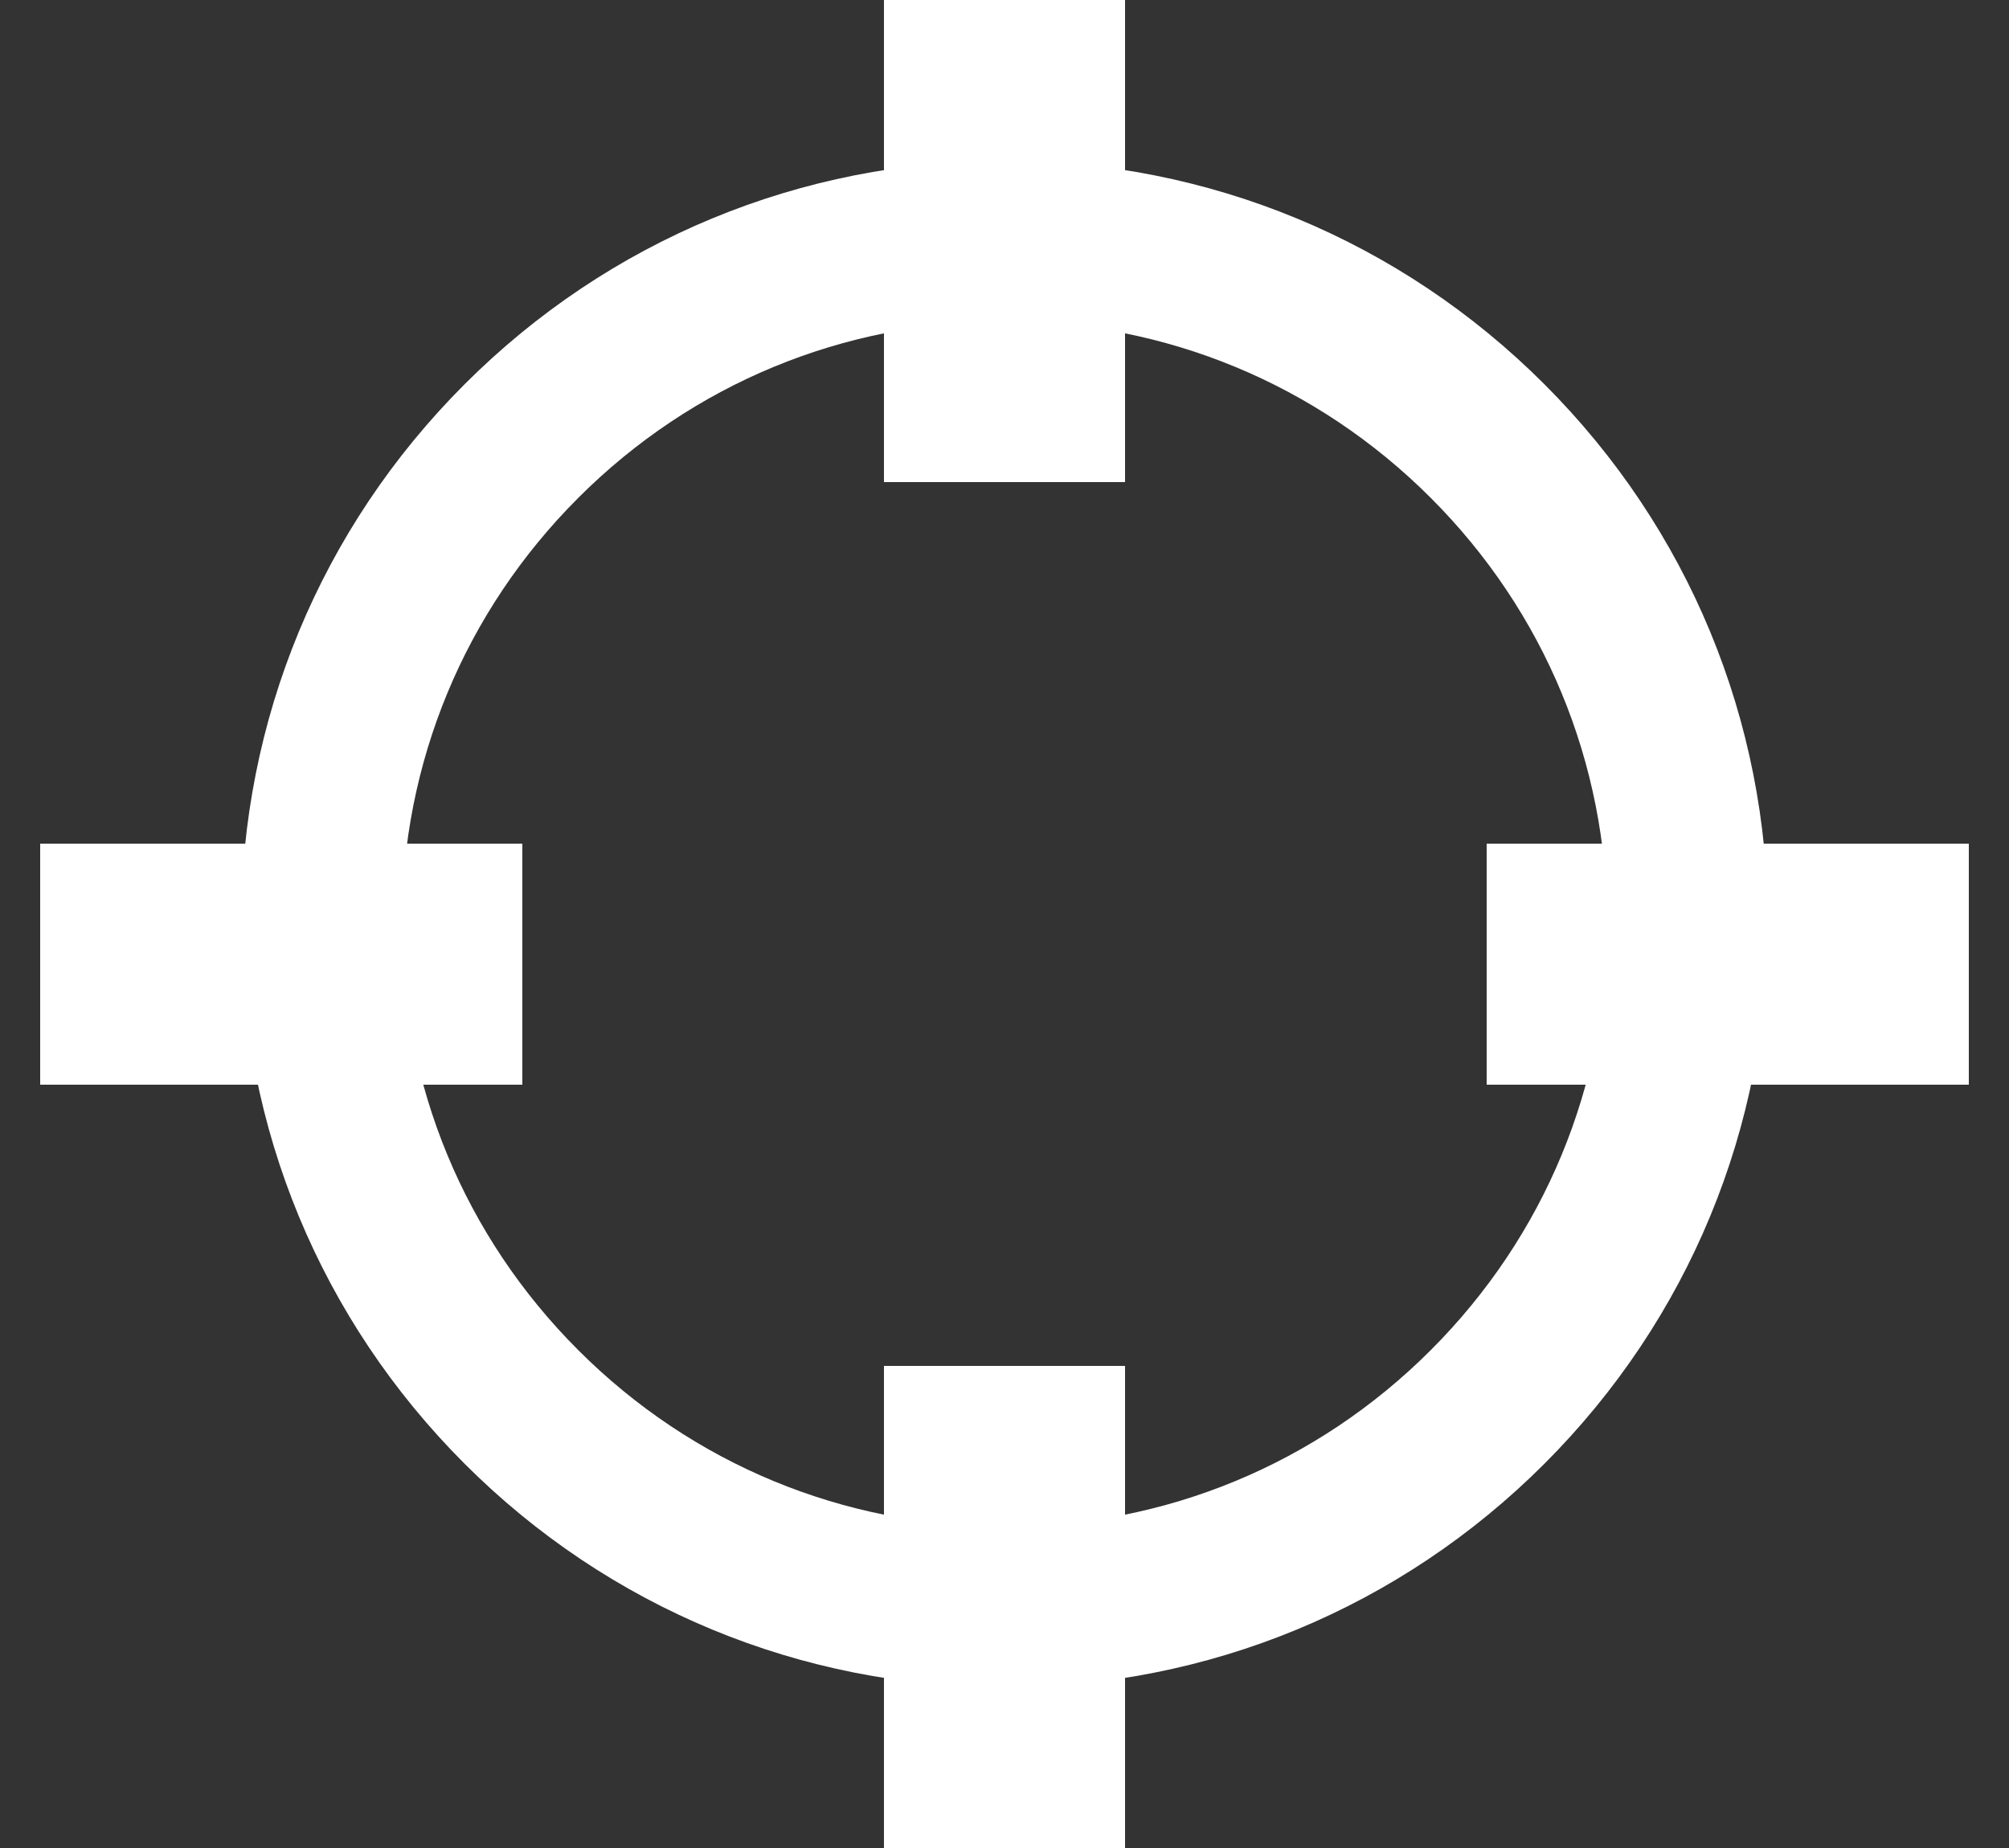 <?xml version="1.0" encoding="UTF-8"?>
<svg width="25px" height="23px" viewBox="0 0 25 23" version="1.1" xmlns="http://www.w3.org/2000/svg" xmlns:xlink="http://www.w3.org/1999/xlink">
    <rect x="0" y="0" width="25" height="23" fill="#333333" stroke="none"/>
    <!-- Generator: sketchtool 50.2 (55047) - http://www.bohemiancoding.com/sketch -->
    <title>4DD365AA-4148-4B73-A6B0-83255110998C</title>
    <desc>Created with sketchtool.</desc>
    <defs></defs>
    <g id="Page-1" stroke="none" stroke-width="1" fill="none" fill-rule="evenodd">
        <g id="Idelådan" transform="translate(-27, -260)">
            <g id="Plats" transform="translate(17, 223)">
                <g transform="translate(0, 28)" id="Location-icon">
                    <g transform="translate(10, 9)">
                        <path d="M12.5,20 C14.771,20 16.906,19.116 18.511,17.511 C20.116,15.906 21,13.771 21,11.5 C21,9.229 20.116,7.094 18.511,5.489 C16.906,3.884 14.771,3 12.5,3 C10.229,3 8.094,3.884 6.489,5.489 C4.884,7.094 4,9.229 4,11.5 C4,13.771 4.884,15.906 6.489,17.511 C8.094,19.116 10.229,20 12.5,20 Z" id="forbidden" stroke="#FFFFFF" stroke-width="2" fill-rule="nonzero"></path>
                        <rect id="Rectangle" fill="#FFFFFF" x="11" y="0" width="3" height="6"></rect>
                        <rect id="Rectangle-Copy-2" fill="#FFFFFF" transform="translate(21.5, 12) rotate(-270) translate(-21.5, -12) " x="20" y="9" width="3" height="6"></rect>
                        <rect id="Rectangle-Copy-3" fill="#FFFFFF" transform="translate(3.5, 12) rotate(-270) translate(-3.5, -12) " x="2" y="9" width="3" height="6"></rect>
                        <rect id="Rectangle-Copy" fill="#FFFFFF" x="11" y="17" width="3" height="6"></rect>
                    </g>
                </g>
            </g>
        </g>
    </g>
</svg>